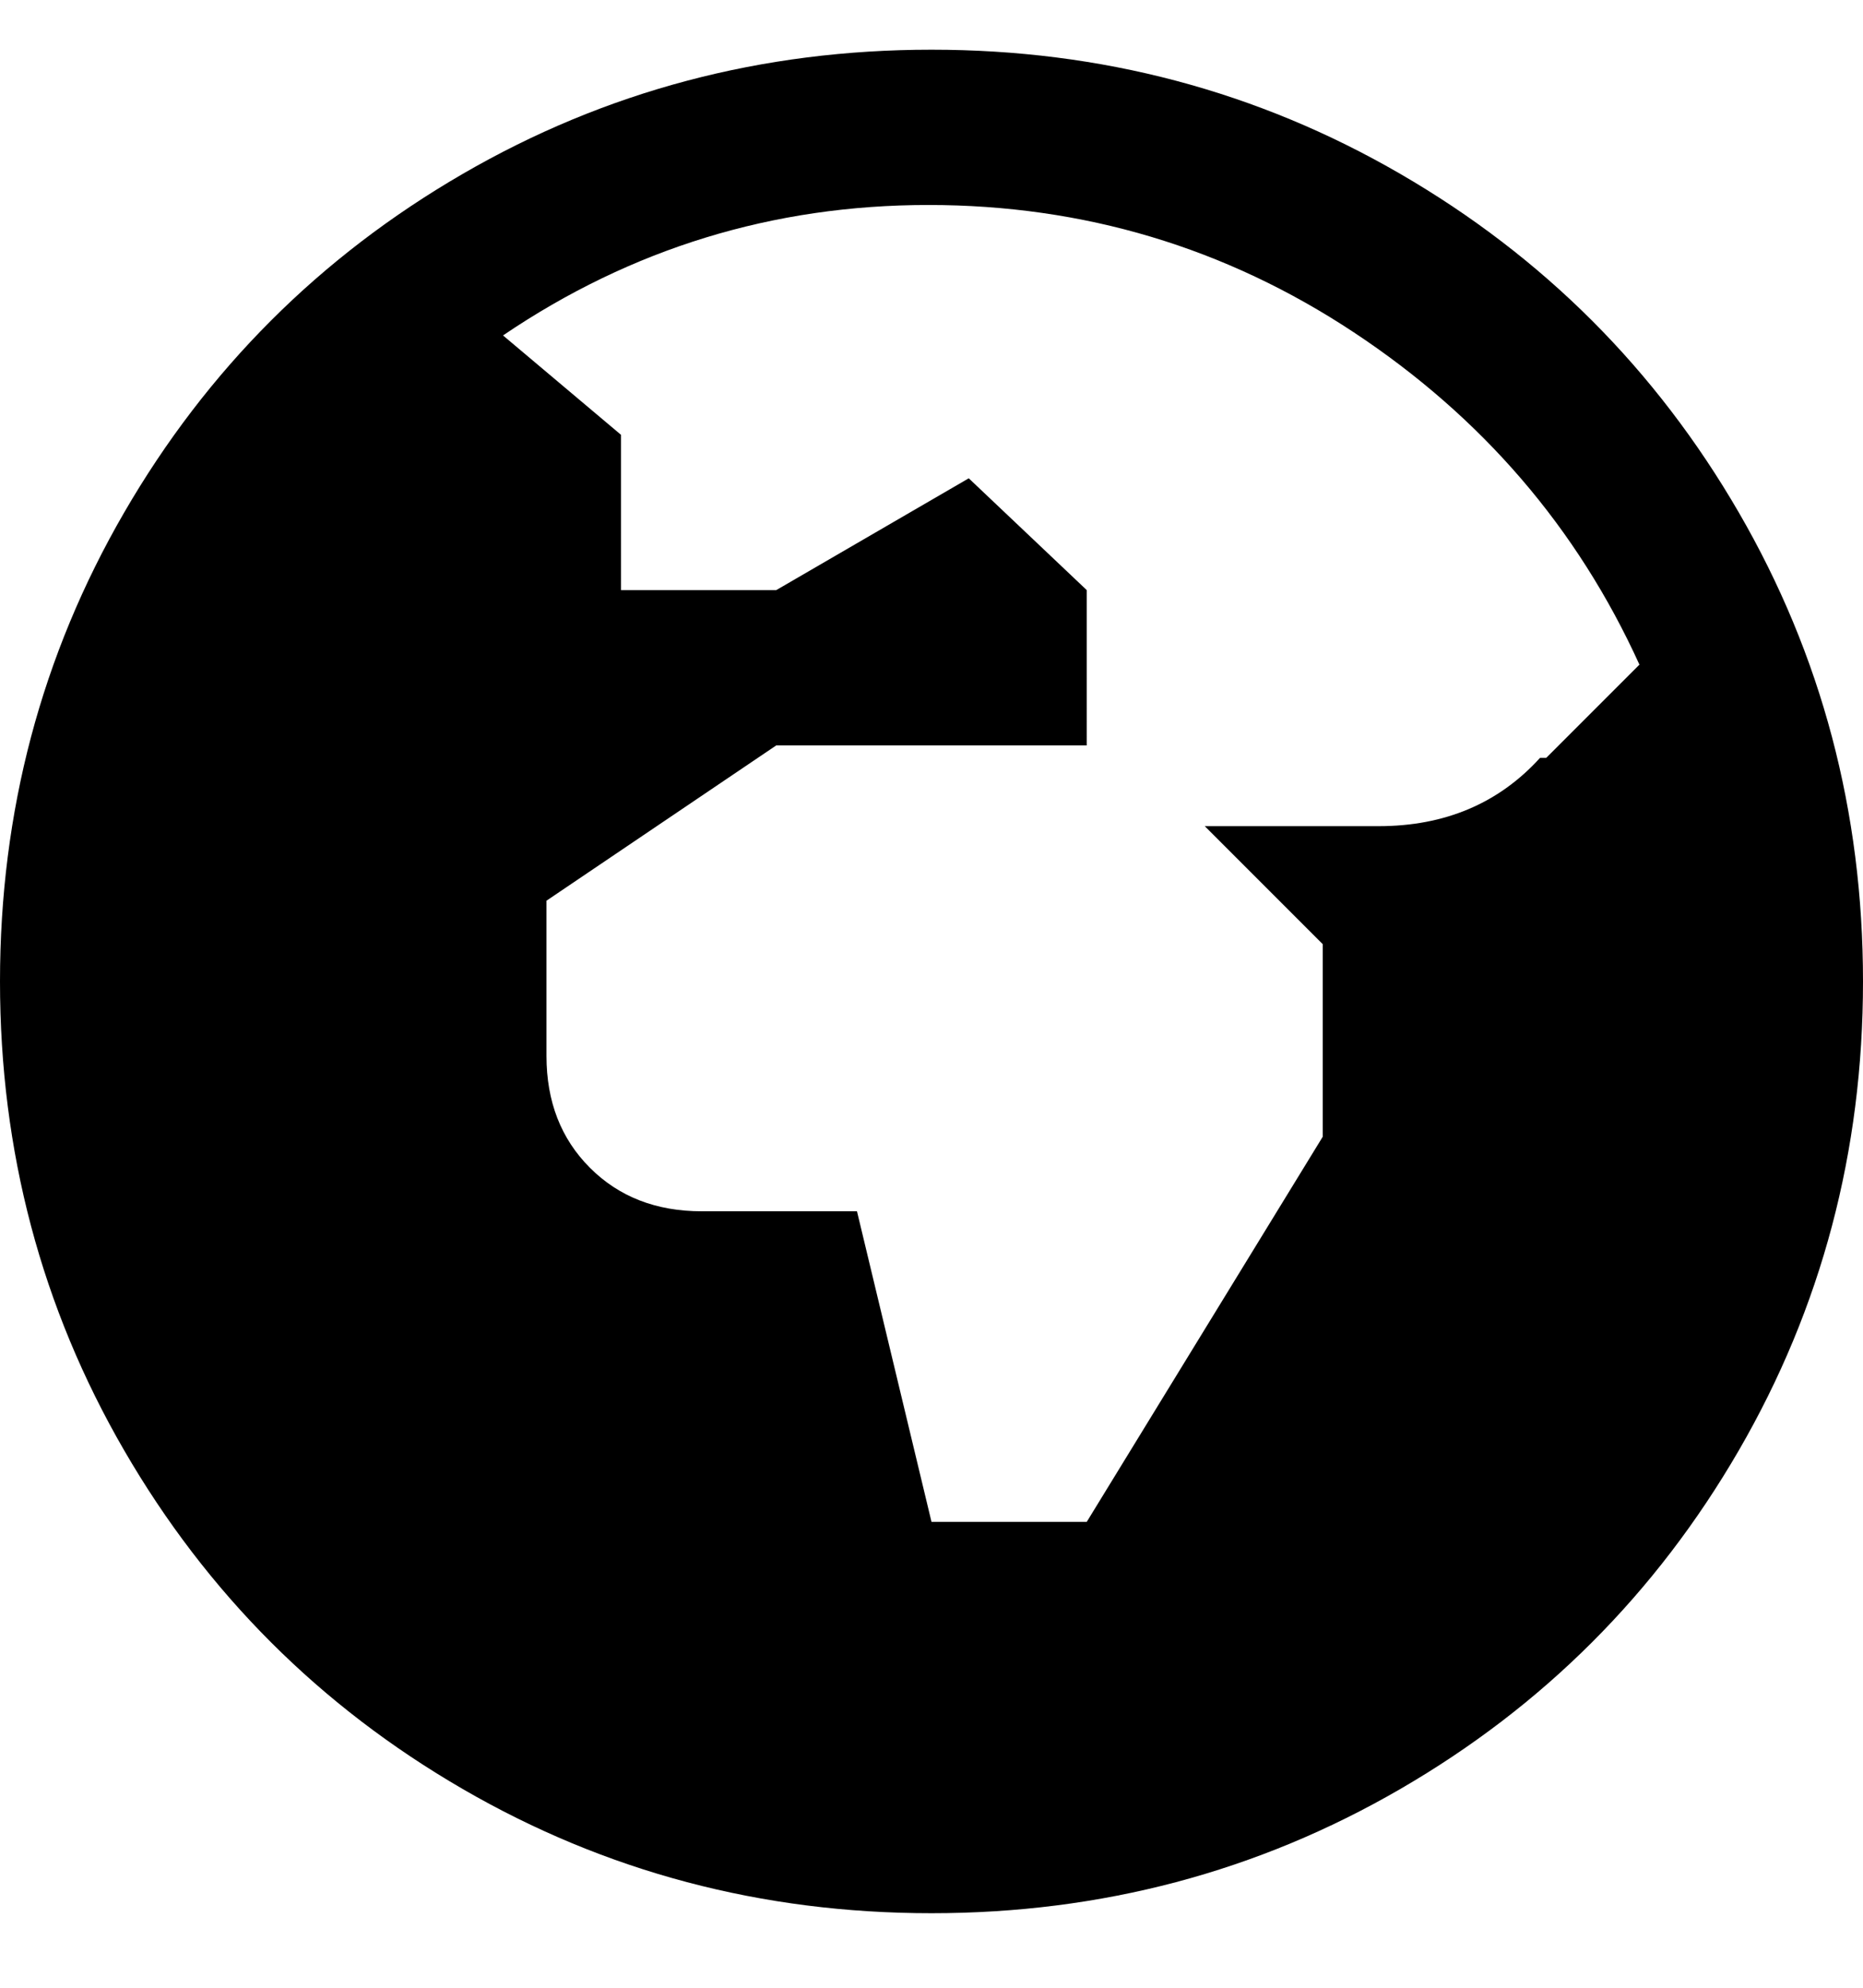 <svg viewBox="0 0 300 320" xmlns="http://www.w3.org/2000/svg"><path d="M150 8q-41 0-75.5 20T20 82.5Q0 117 0 158t20 75.5Q40 268 74.5 288t75.5 20q41 0 75.5-20t54.5-54.5q20-34.5 20-75.5t-20-75.5Q260 48 225.5 28T150 8zm98 114q-10 11-26 11h-28l19 19v31l-38 62h-25l-12-50h-25q-11 0-18-7t-7-18v-25l37-25h50V95l-19-18-31 18h-25V70L81 54q31-21 68.5-21T218 53.5Q249 74 264 107l-15 15h-1z"/></svg>